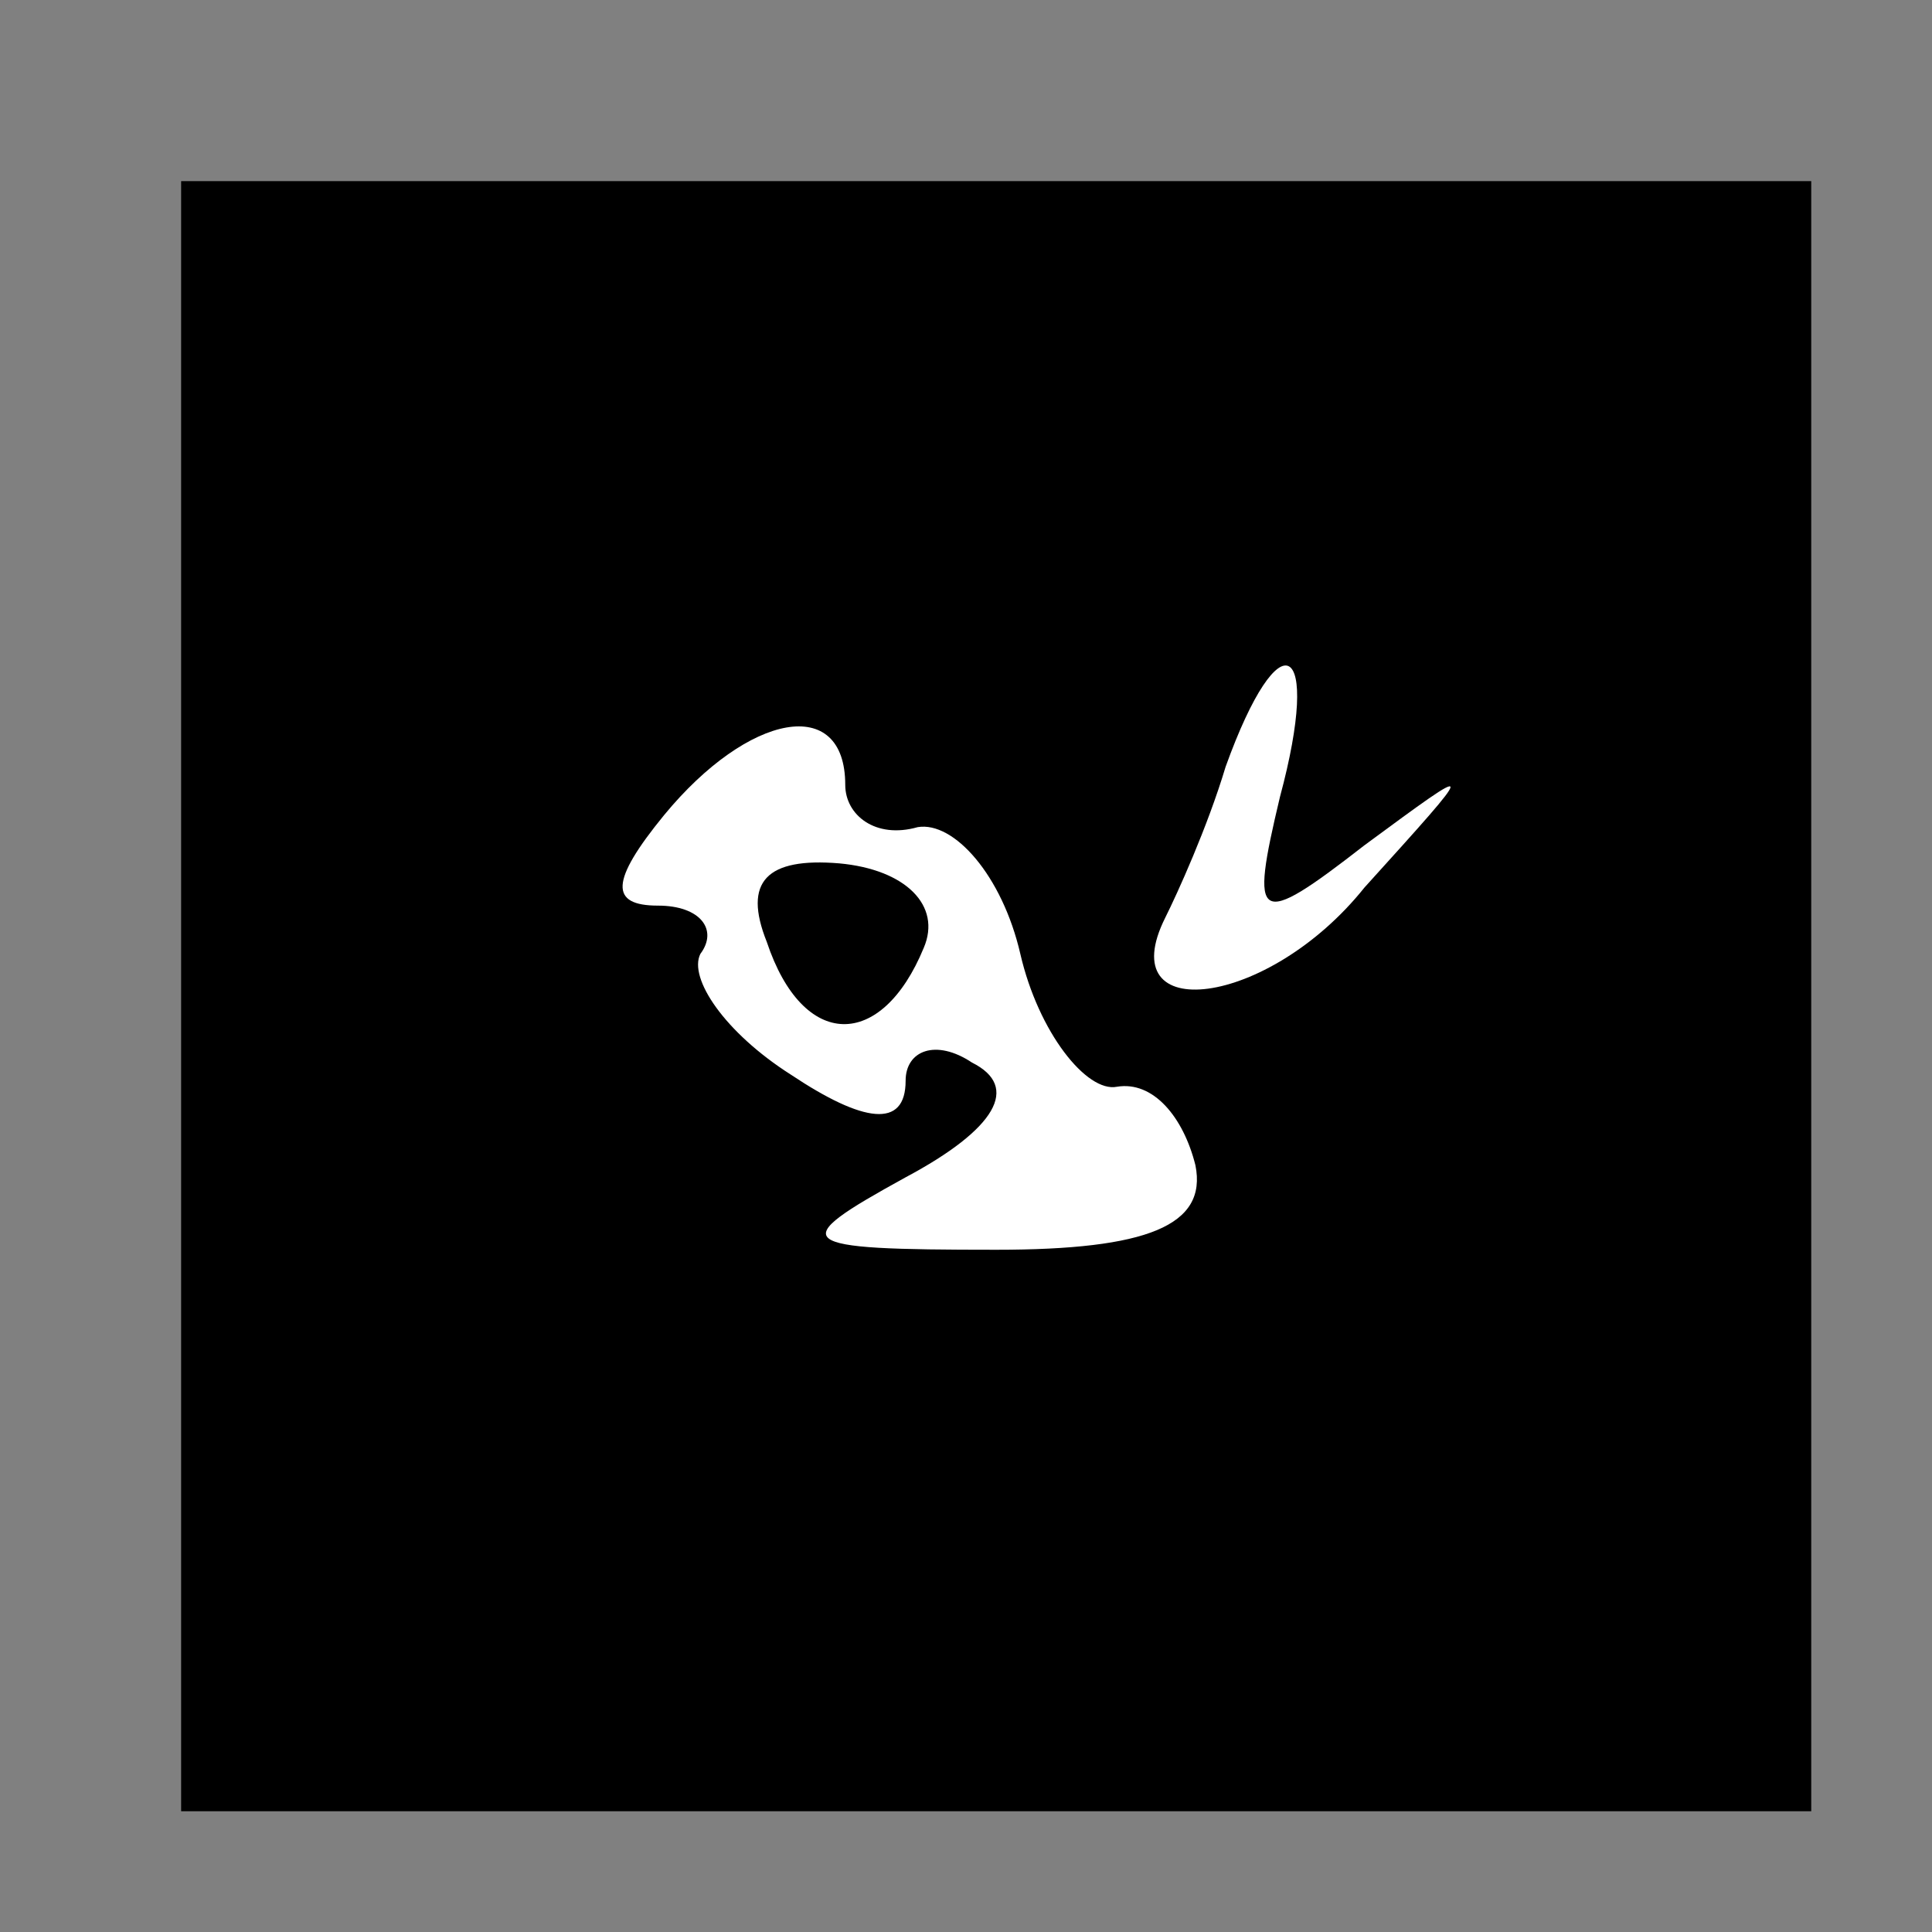 <?xml version="1.0" standalone="no"?>
<!DOCTYPE svg PUBLIC "-//W3C//DTD SVG 20010904//EN"
 "http://www.w3.org/TR/2001/REC-SVG-20010904/DTD/svg10.dtd">
<svg version="1.0" xmlns="http://www.w3.org/2000/svg"
 width="32pt" height="32pt" viewBox="0 0 32 32"
 preserveAspectRatio="xMidYMid meet">
<rect x="0" y="0" width="32" height="32" fill="#808080" stroke="none"/>
<g transform="translate(0,32) scale(0.1,-0.1)"
fill="#000000" stroke="none">
<path fill="#000000" stroke="none" d="M30 155 l0 -135 135 0 135 0 0 135 0
135 -135 0 -135 0 0 -135z"/>
<path fill="#ffffff" stroke="none" d="M212 188 c-5 -21 -4 -22 14 -8 19 14
19 14 0 -7 -16 -20 -42 -23 -33 -5 2 4 7 15 10 25 9 25 16 21 9 -5z"/>
<path fill="#ffffff" stroke="none" d="M140 190 c0 -5 5 -9 12 -7 6 1 14 -8
17 -21 3 -13 11 -23 16 -22 6 1 11 -5 13 -13 2 -10 -8 -14 -33 -14 -34 0 -35
1 -15 12 15 8 19 15 11 19 -6 4 -11 2 -11 -3 0 -8 -7 -7 -19 1 -11 7 -17 16
-15 20 3 4 0 8 -7 8 -8 0 -8 4 1 15 14 17 30 20 30 5z"/>
<path fill="#000000" stroke="none" d="M127 164 c6 -18 19 -18 26 -1 3 7 -3
13 -14 14 -12 1 -16 -3 -12 -13z"/>
</g>
</svg>
